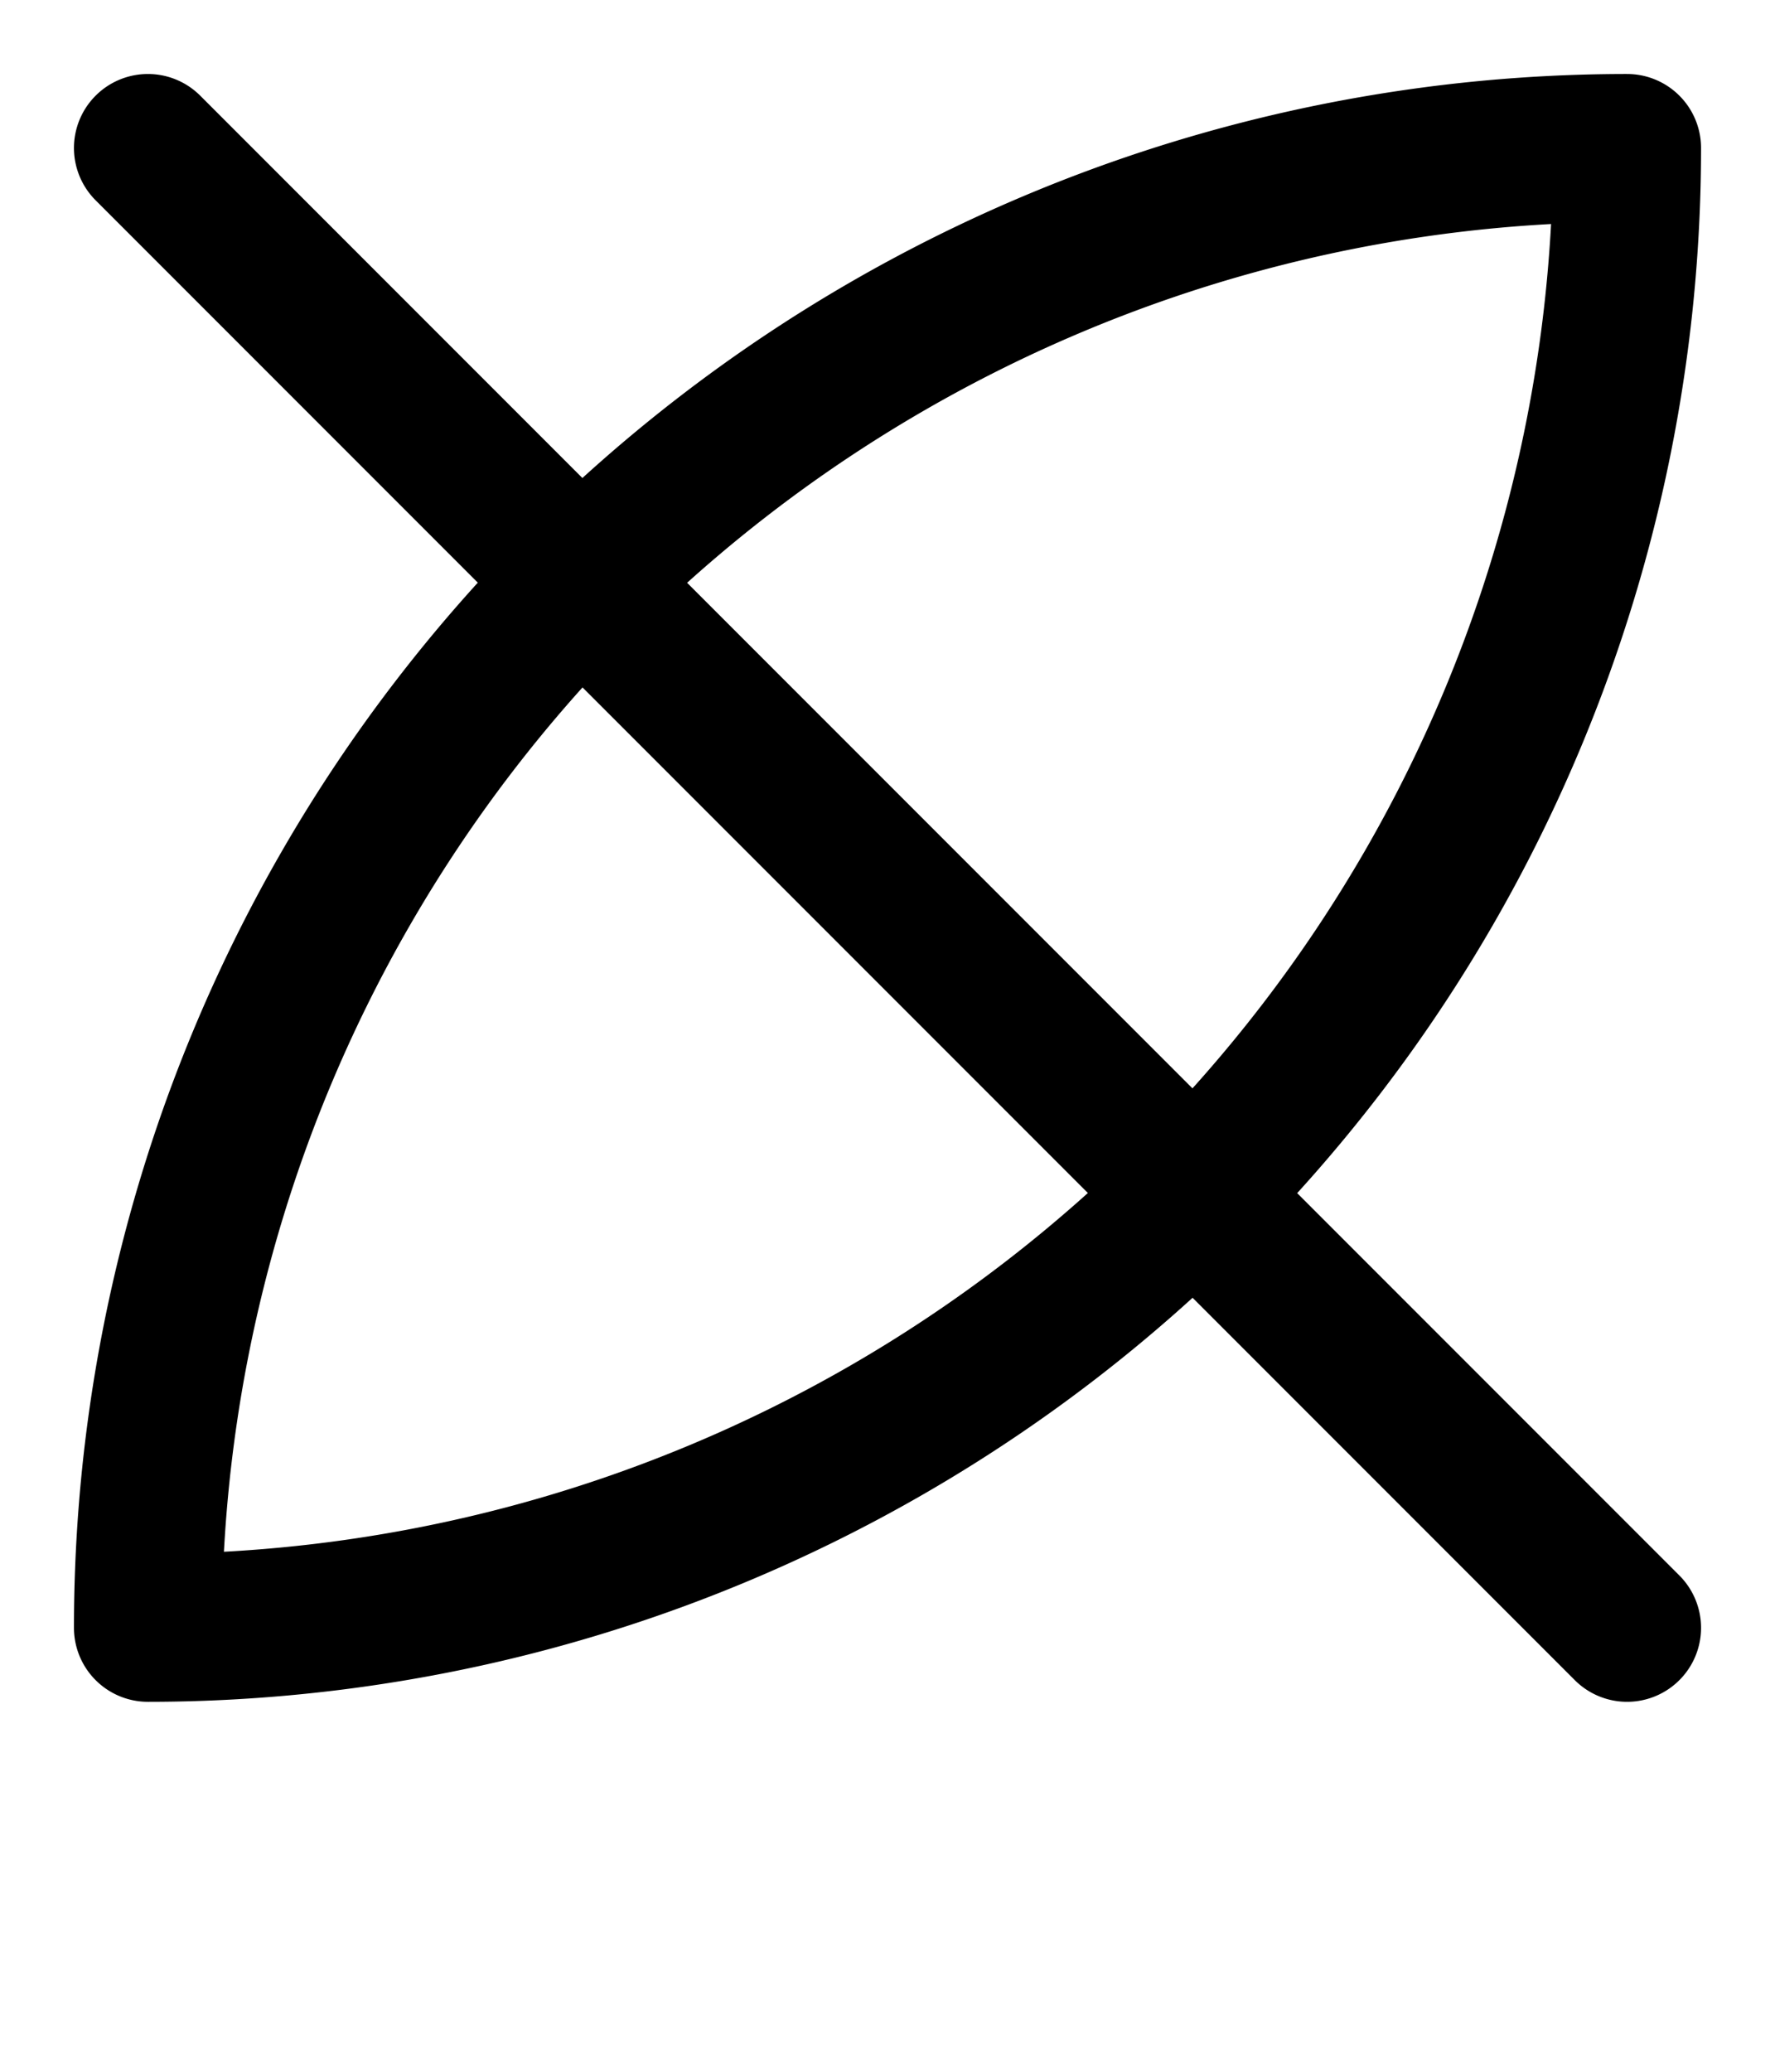 <svg xmlns="http://www.w3.org/2000/svg" viewBox="0 0 12 14">
	<path d="M 1 11 A 10 10 0 0 0 11 1 M 11 1 A 10 10 0 0 0 1 11 M 11 11 L 1 1" stroke="#000000" stroke-width="1" stroke-linecap="round" fill="none"/>
</svg>